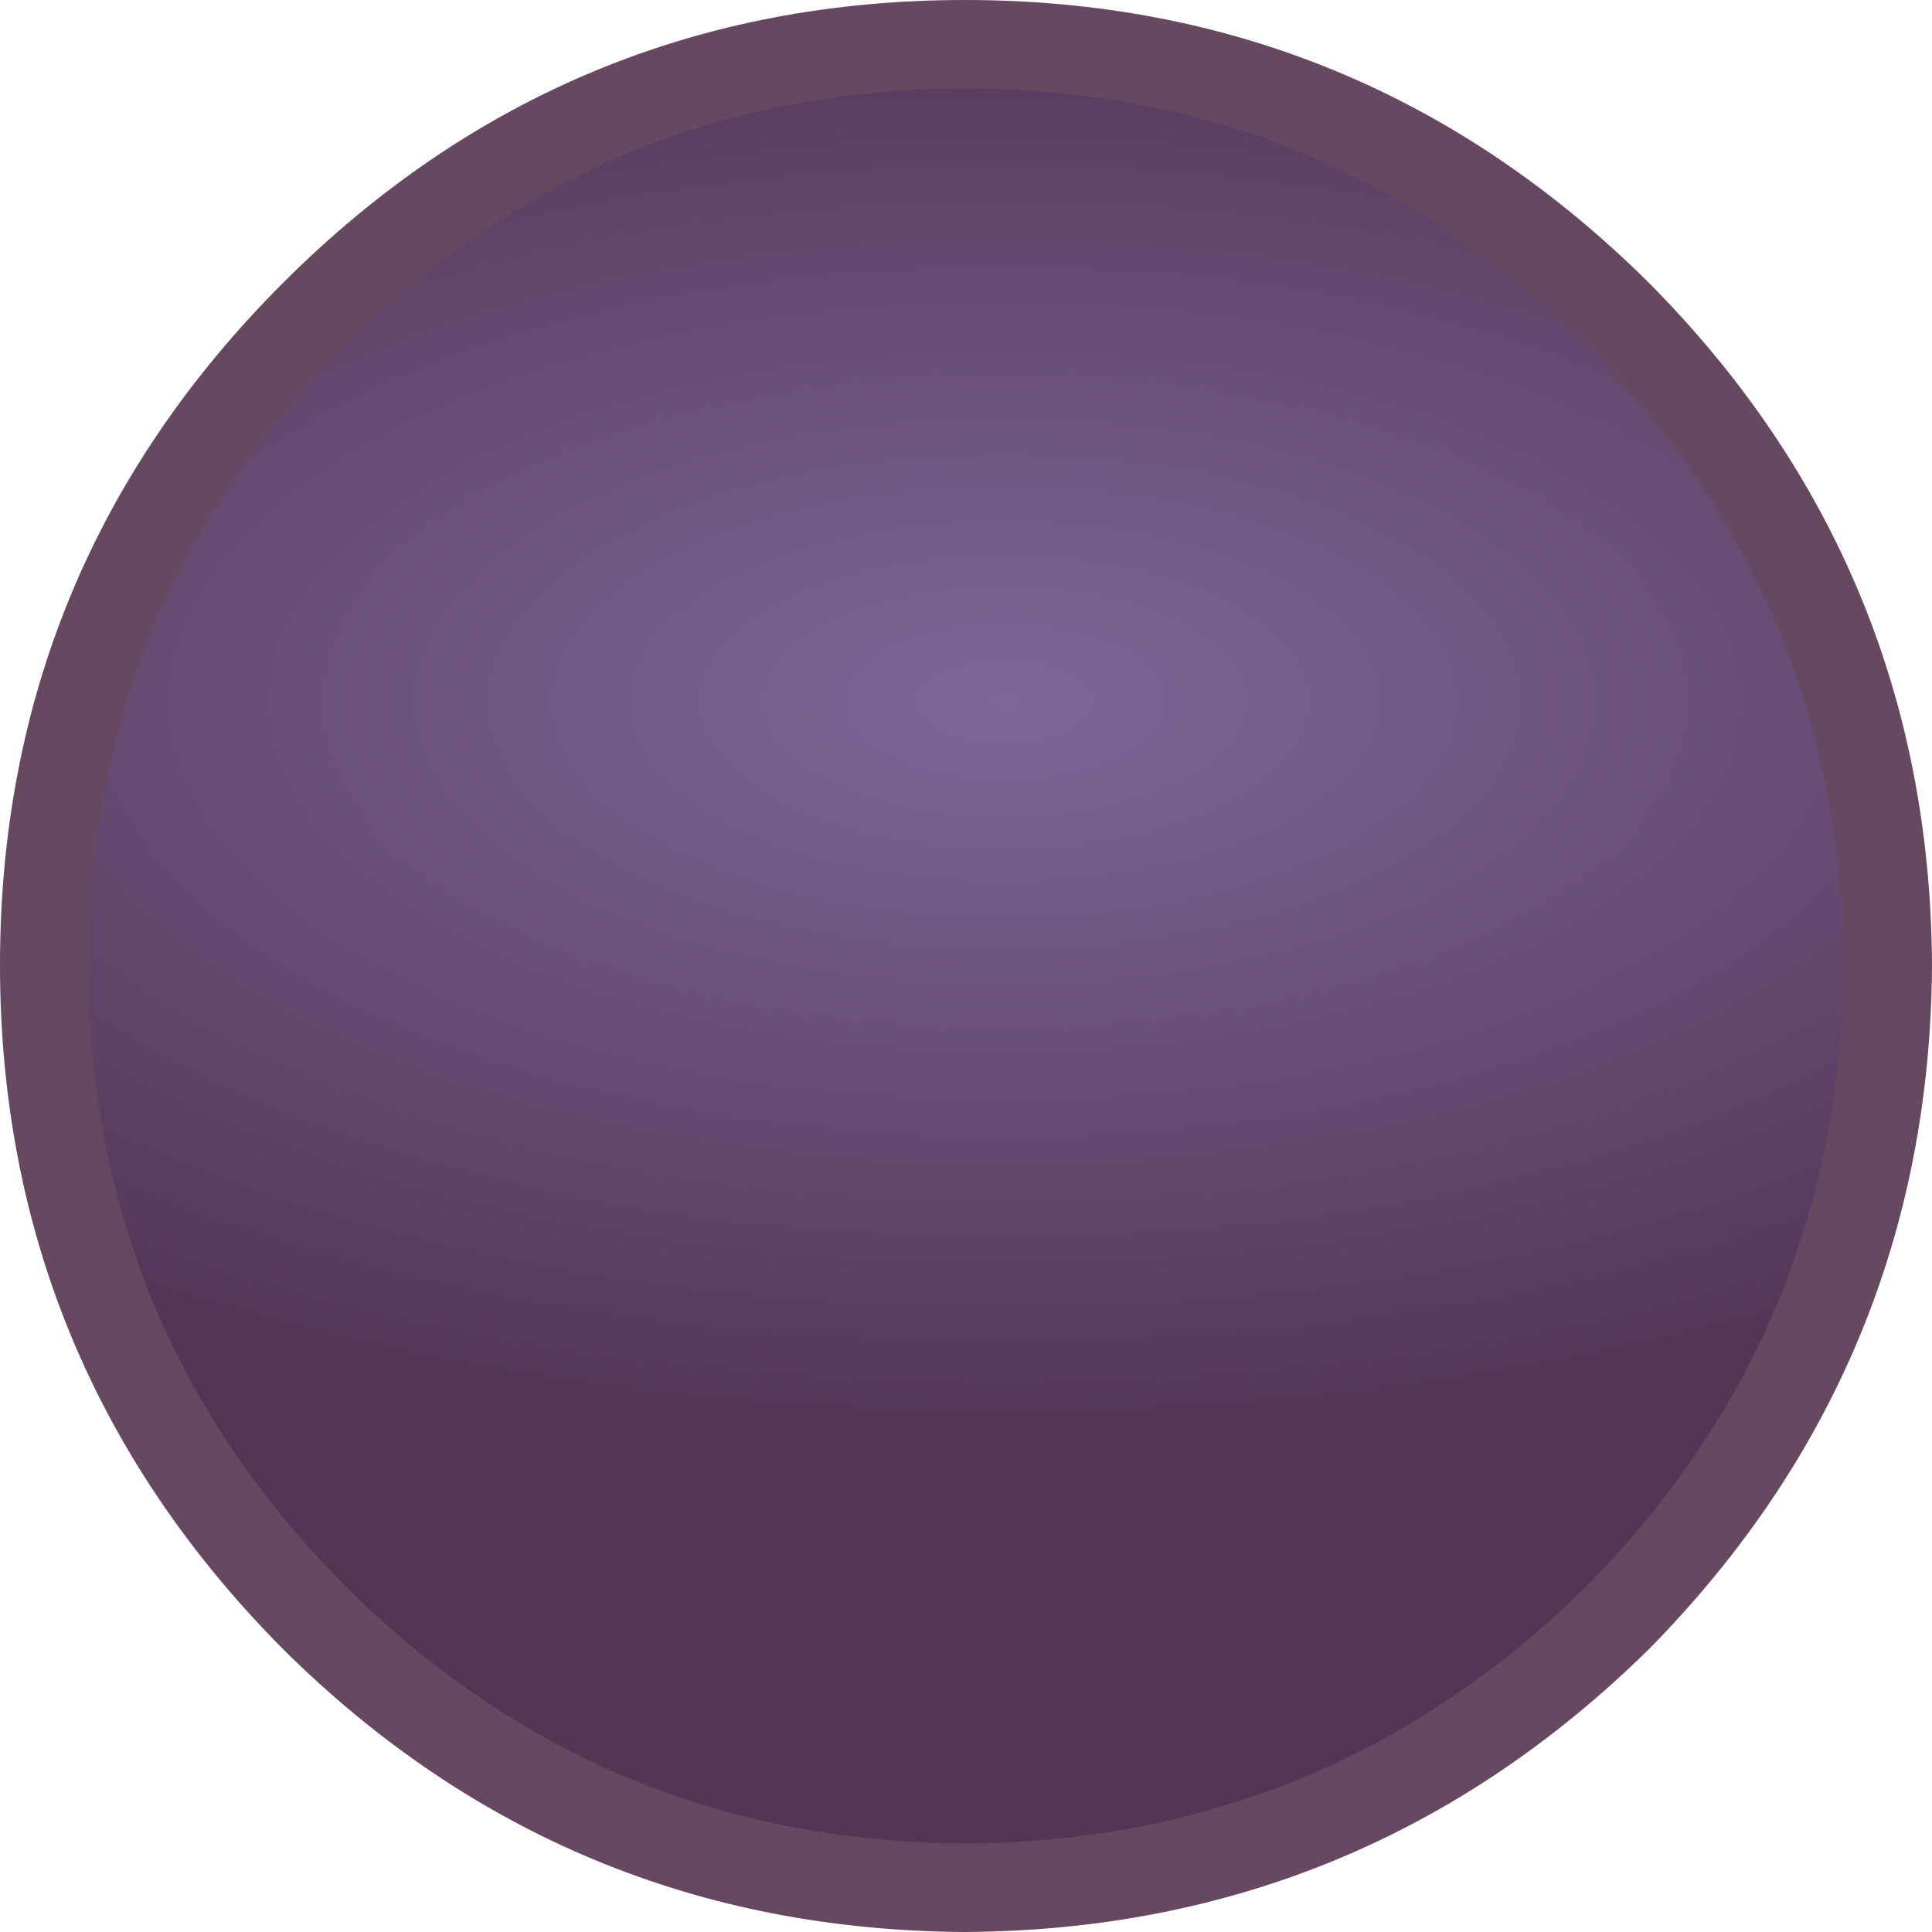 <?xml version="1.0" encoding="UTF-8" standalone="no"?>
<svg xmlns:xlink="http://www.w3.org/1999/xlink" height="43.65px" width="43.65px" xmlns="http://www.w3.org/2000/svg">
  <g transform="matrix(1.0, 0.0, 0.0, 1.0, 1.0, 1.0)">
    <path d="M35.55 6.1 Q41.6 12.2 41.65 20.8 41.6 29.4 35.55 35.55 29.4 41.6 20.8 41.65 12.2 41.6 6.1 35.55 0.0 29.4 0.0 20.8 0.0 12.2 6.1 6.1 12.2 0.0 20.8 0.0 29.4 0.0 35.55 6.1" fill="url(#gradient0)" fill-rule="evenodd" stroke="none"/>
    <path d="M35.55 6.1 Q41.6 12.2 41.65 20.8 41.6 29.4 35.55 35.55 29.4 41.6 20.8 41.65 12.2 41.6 6.1 35.55 0.0 29.4 0.0 20.8 0.0 12.2 6.1 6.1 12.2 0.0 20.8 0.0 29.4 0.0 35.55 6.1 Z" fill="none" stroke="#664861" stroke-linecap="round" stroke-linejoin="round" stroke-width="2.0"/>
  </g>
  <defs>
    <radialGradient cx="0" cy="0" gradientTransform="matrix(0.046, 0.0, 0.0, 0.022, 21.7, 14.85)" gradientUnits="userSpaceOnUse" id="gradient0" r="819.2" spreadMethod="pad">
      <stop offset="0.0" stop-color="#7e6798"/>
      <stop offset="0.918" stop-color="#533656"/>
    </radialGradient>
  </defs>
</svg>
